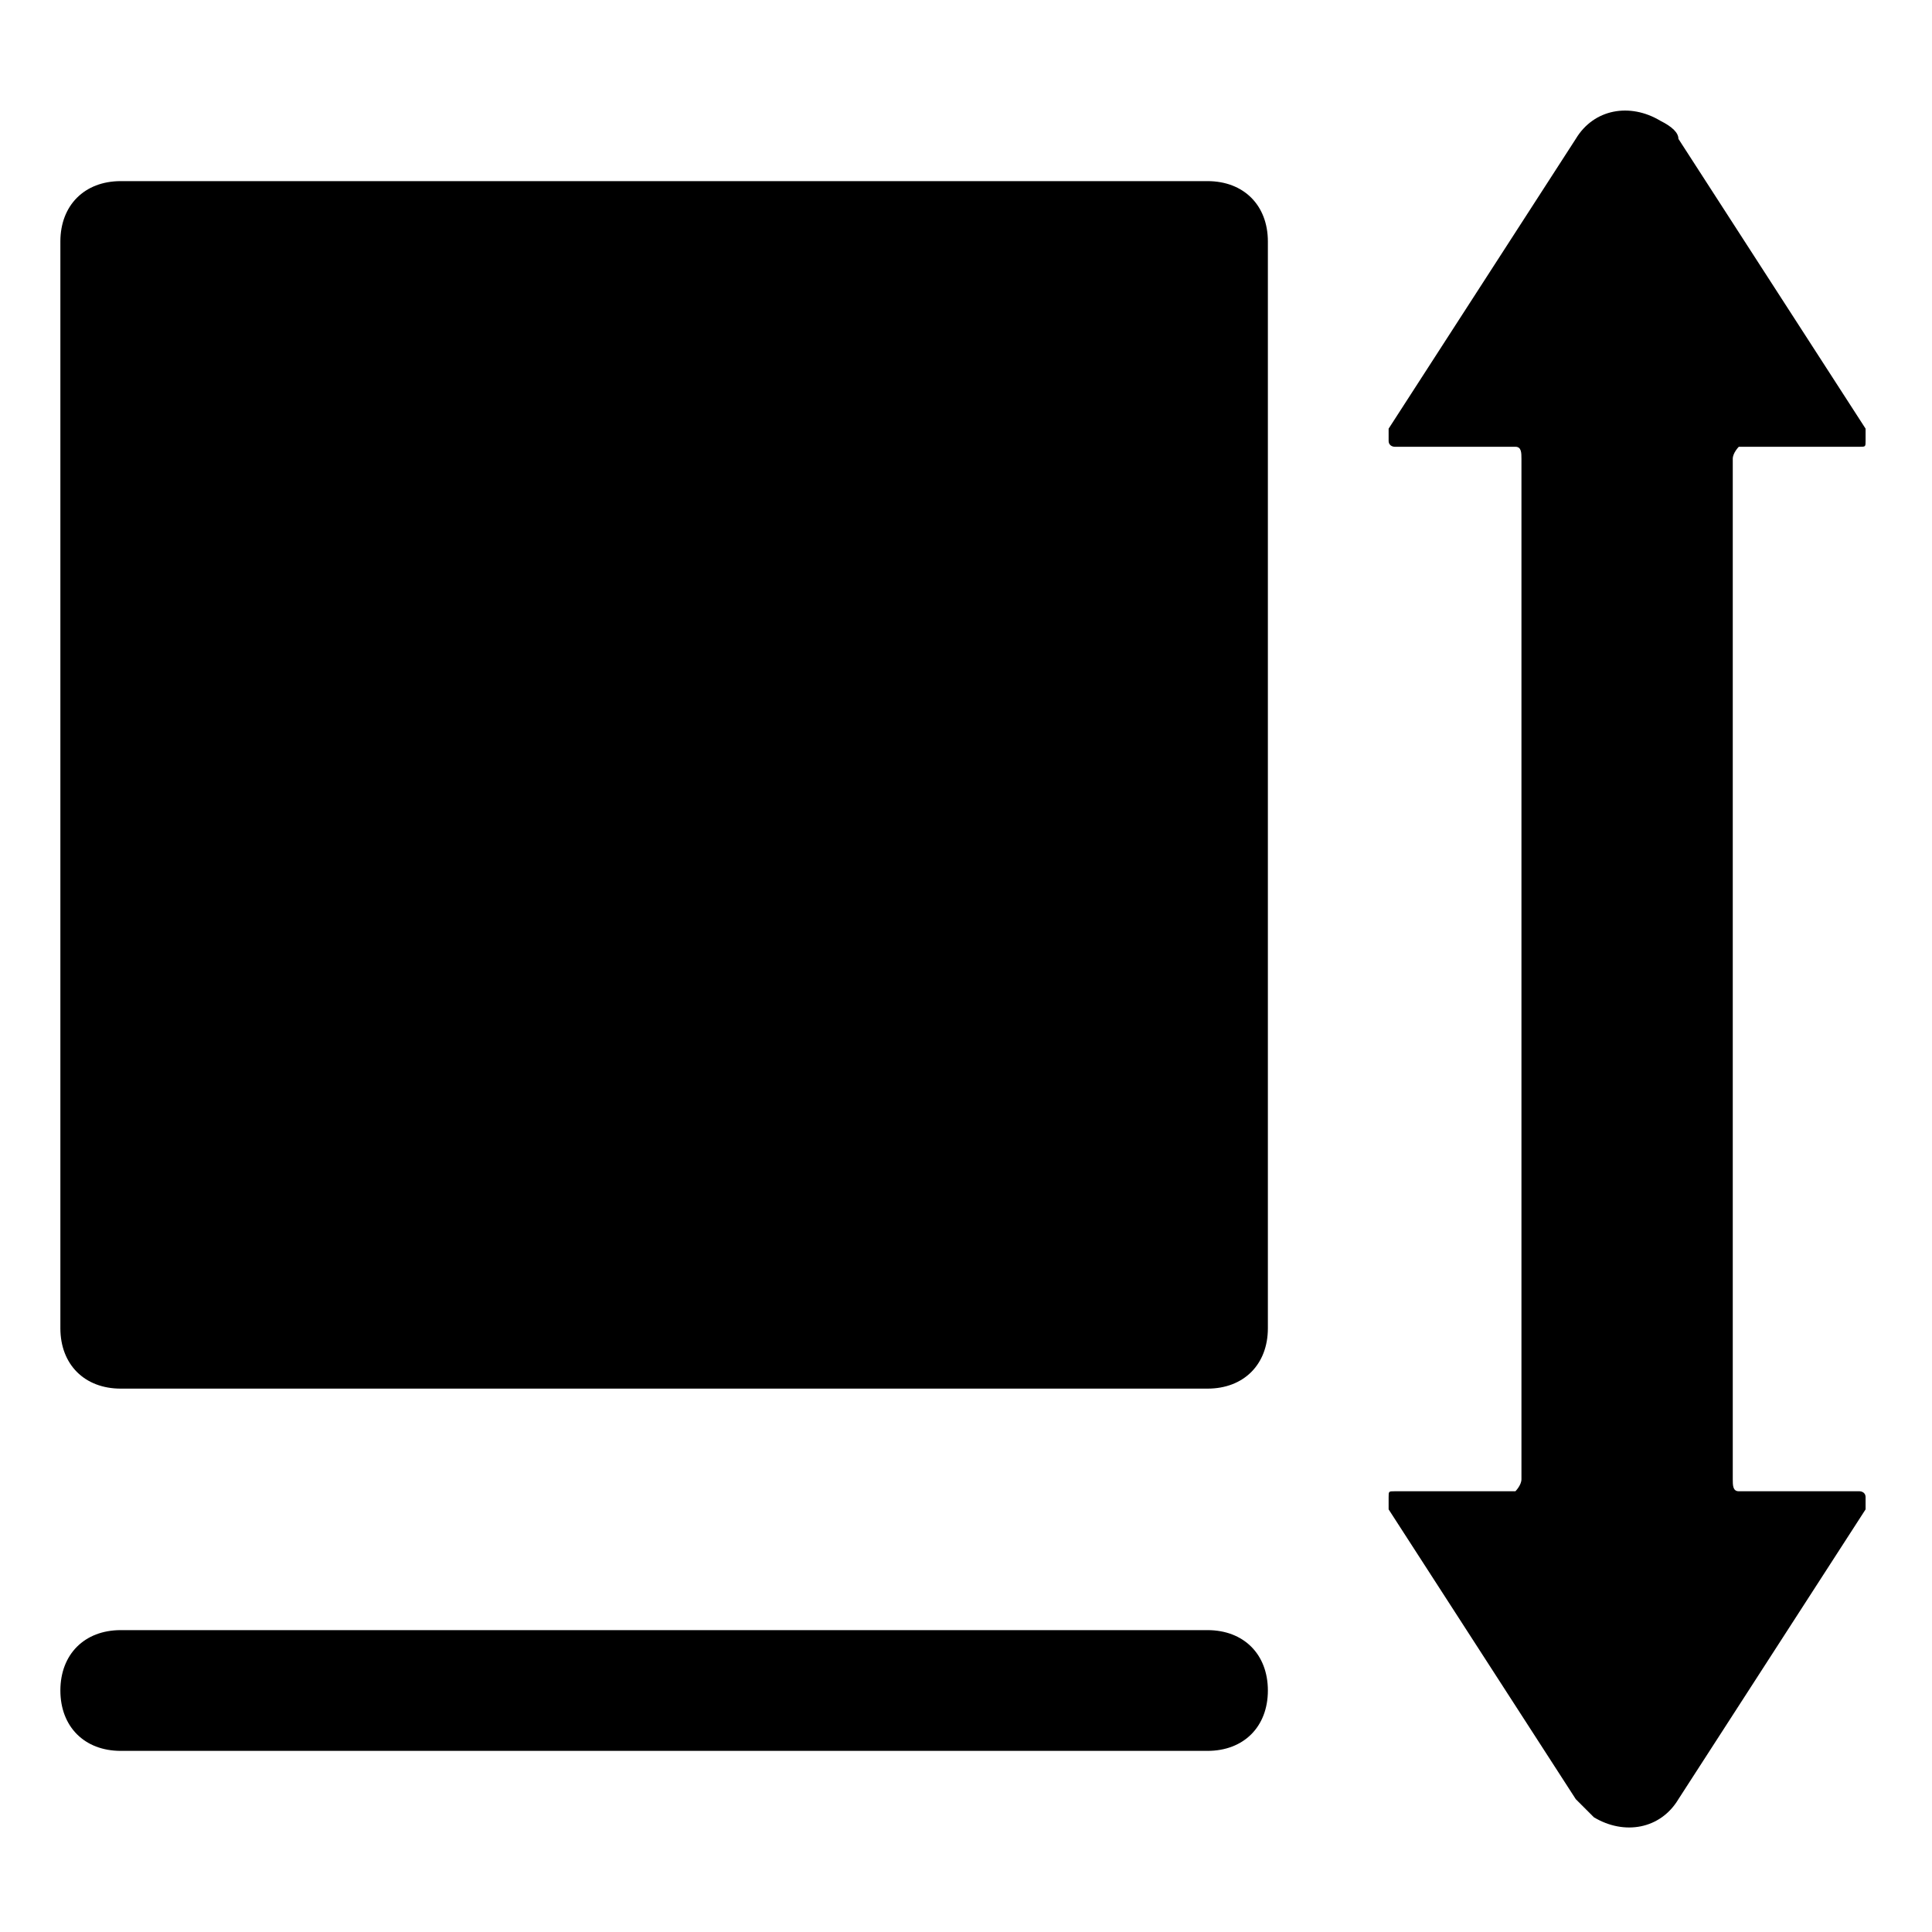 <?xml version="1.0" standalone="no"?><!DOCTYPE svg PUBLIC "-//W3C//DTD SVG 1.1//EN" "http://www.w3.org/Graphics/SVG/1.1/DTD/svg11.dtd"><svg t="1718866621705" class="icon" viewBox="0 0 1024 1024" version="1.1" xmlns="http://www.w3.org/2000/svg" p-id="17232" xmlns:xlink="http://www.w3.org/1999/xlink" width="200" height="200"><path d="M880 64c-16-9.6-35.2-6.4-44.8 9.6L736 227.2v6.4c0 3.2 3.2 3.2 3.2 3.2h64c3.2 0 3.2 3.2 3.2 6.4v540.8c0 3.2-3.2 6.4-3.2 6.4h-64c-3.2 0-3.2 0-3.2 3.2v6.4l99.2 153.6 9.6 9.6c16 9.6 35.2 6.4 44.8-9.6l99.2-153.6v-6.4c0-3.2-3.2-3.2-3.2-3.2h-64c-3.2 0-3.2-3.2-3.2-6.4V243.2c0-3.2 3.2-6.4 3.2-6.4h64c3.2 0 3.2 0 3.2-3.2v-6.4l-99.2-153.6c0-3.2-3.2-6.4-9.6-9.6zM64 864c-19.2 0-32 12.8-32 32s12.8 32 32 32h576c19.2 0 32-12.8 32-32s-12.8-32-32-32H64zM64 96c-19.2 0-32 12.8-32 32v576c0 19.2 12.8 32 32 32h576c19.2 0 32-12.8 32-32V128c0-19.2-12.8-32-32-32H64z"  p-id="17233"></path></svg>